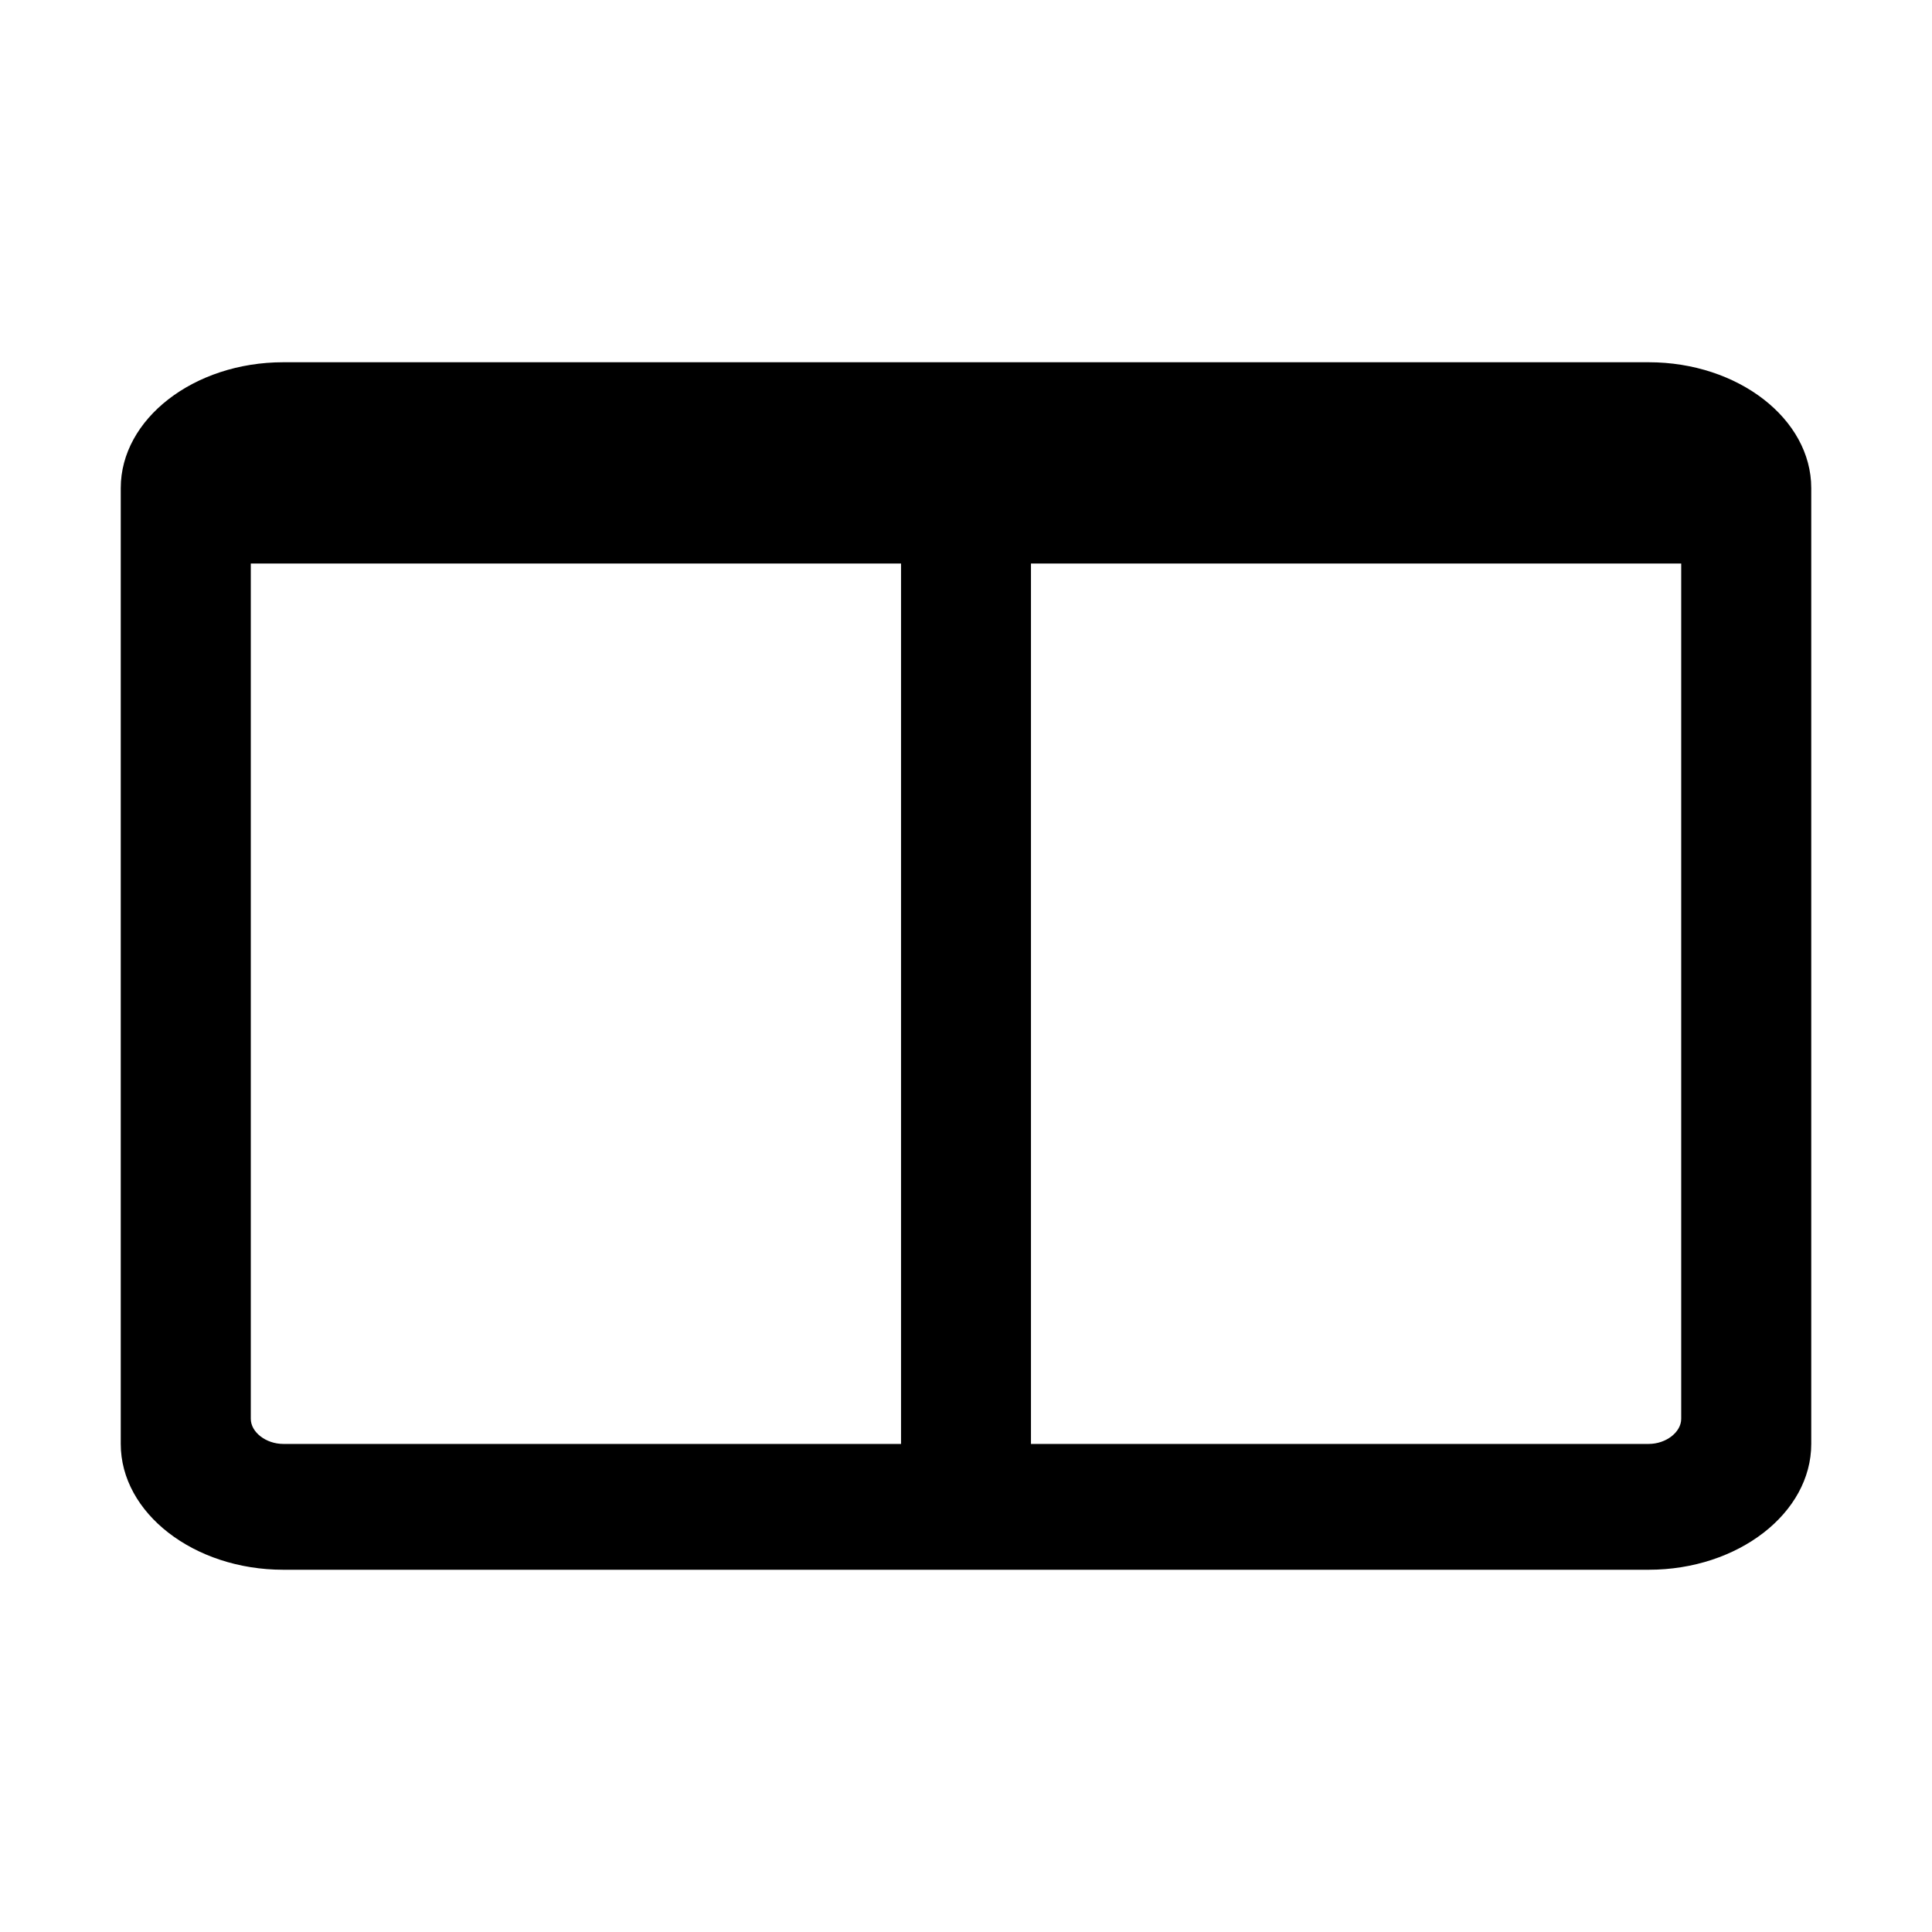 <svg width="16" height="16" viewBox="0 0 16 16" fill="none" xmlns="http://www.w3.org/2000/svg">
<path d="M2.346 11.958C2.203 11.958 2.077 11.861 2.077 11.75V4.667H7.462V11.958H2.346ZM13.923 11.75C13.923 11.861 13.797 11.958 13.654 11.958H8.538V4.667H13.923V11.75ZM15 4.042C15 3.469 14.394 3 13.654 3H2.346C1.606 3 1 3.469 1 4.042V11.958C1 12.531 1.606 13 2.346 13H13.654C14.394 13 15 12.531 15 11.958V4.042Z" fill="black"/>
</svg>
